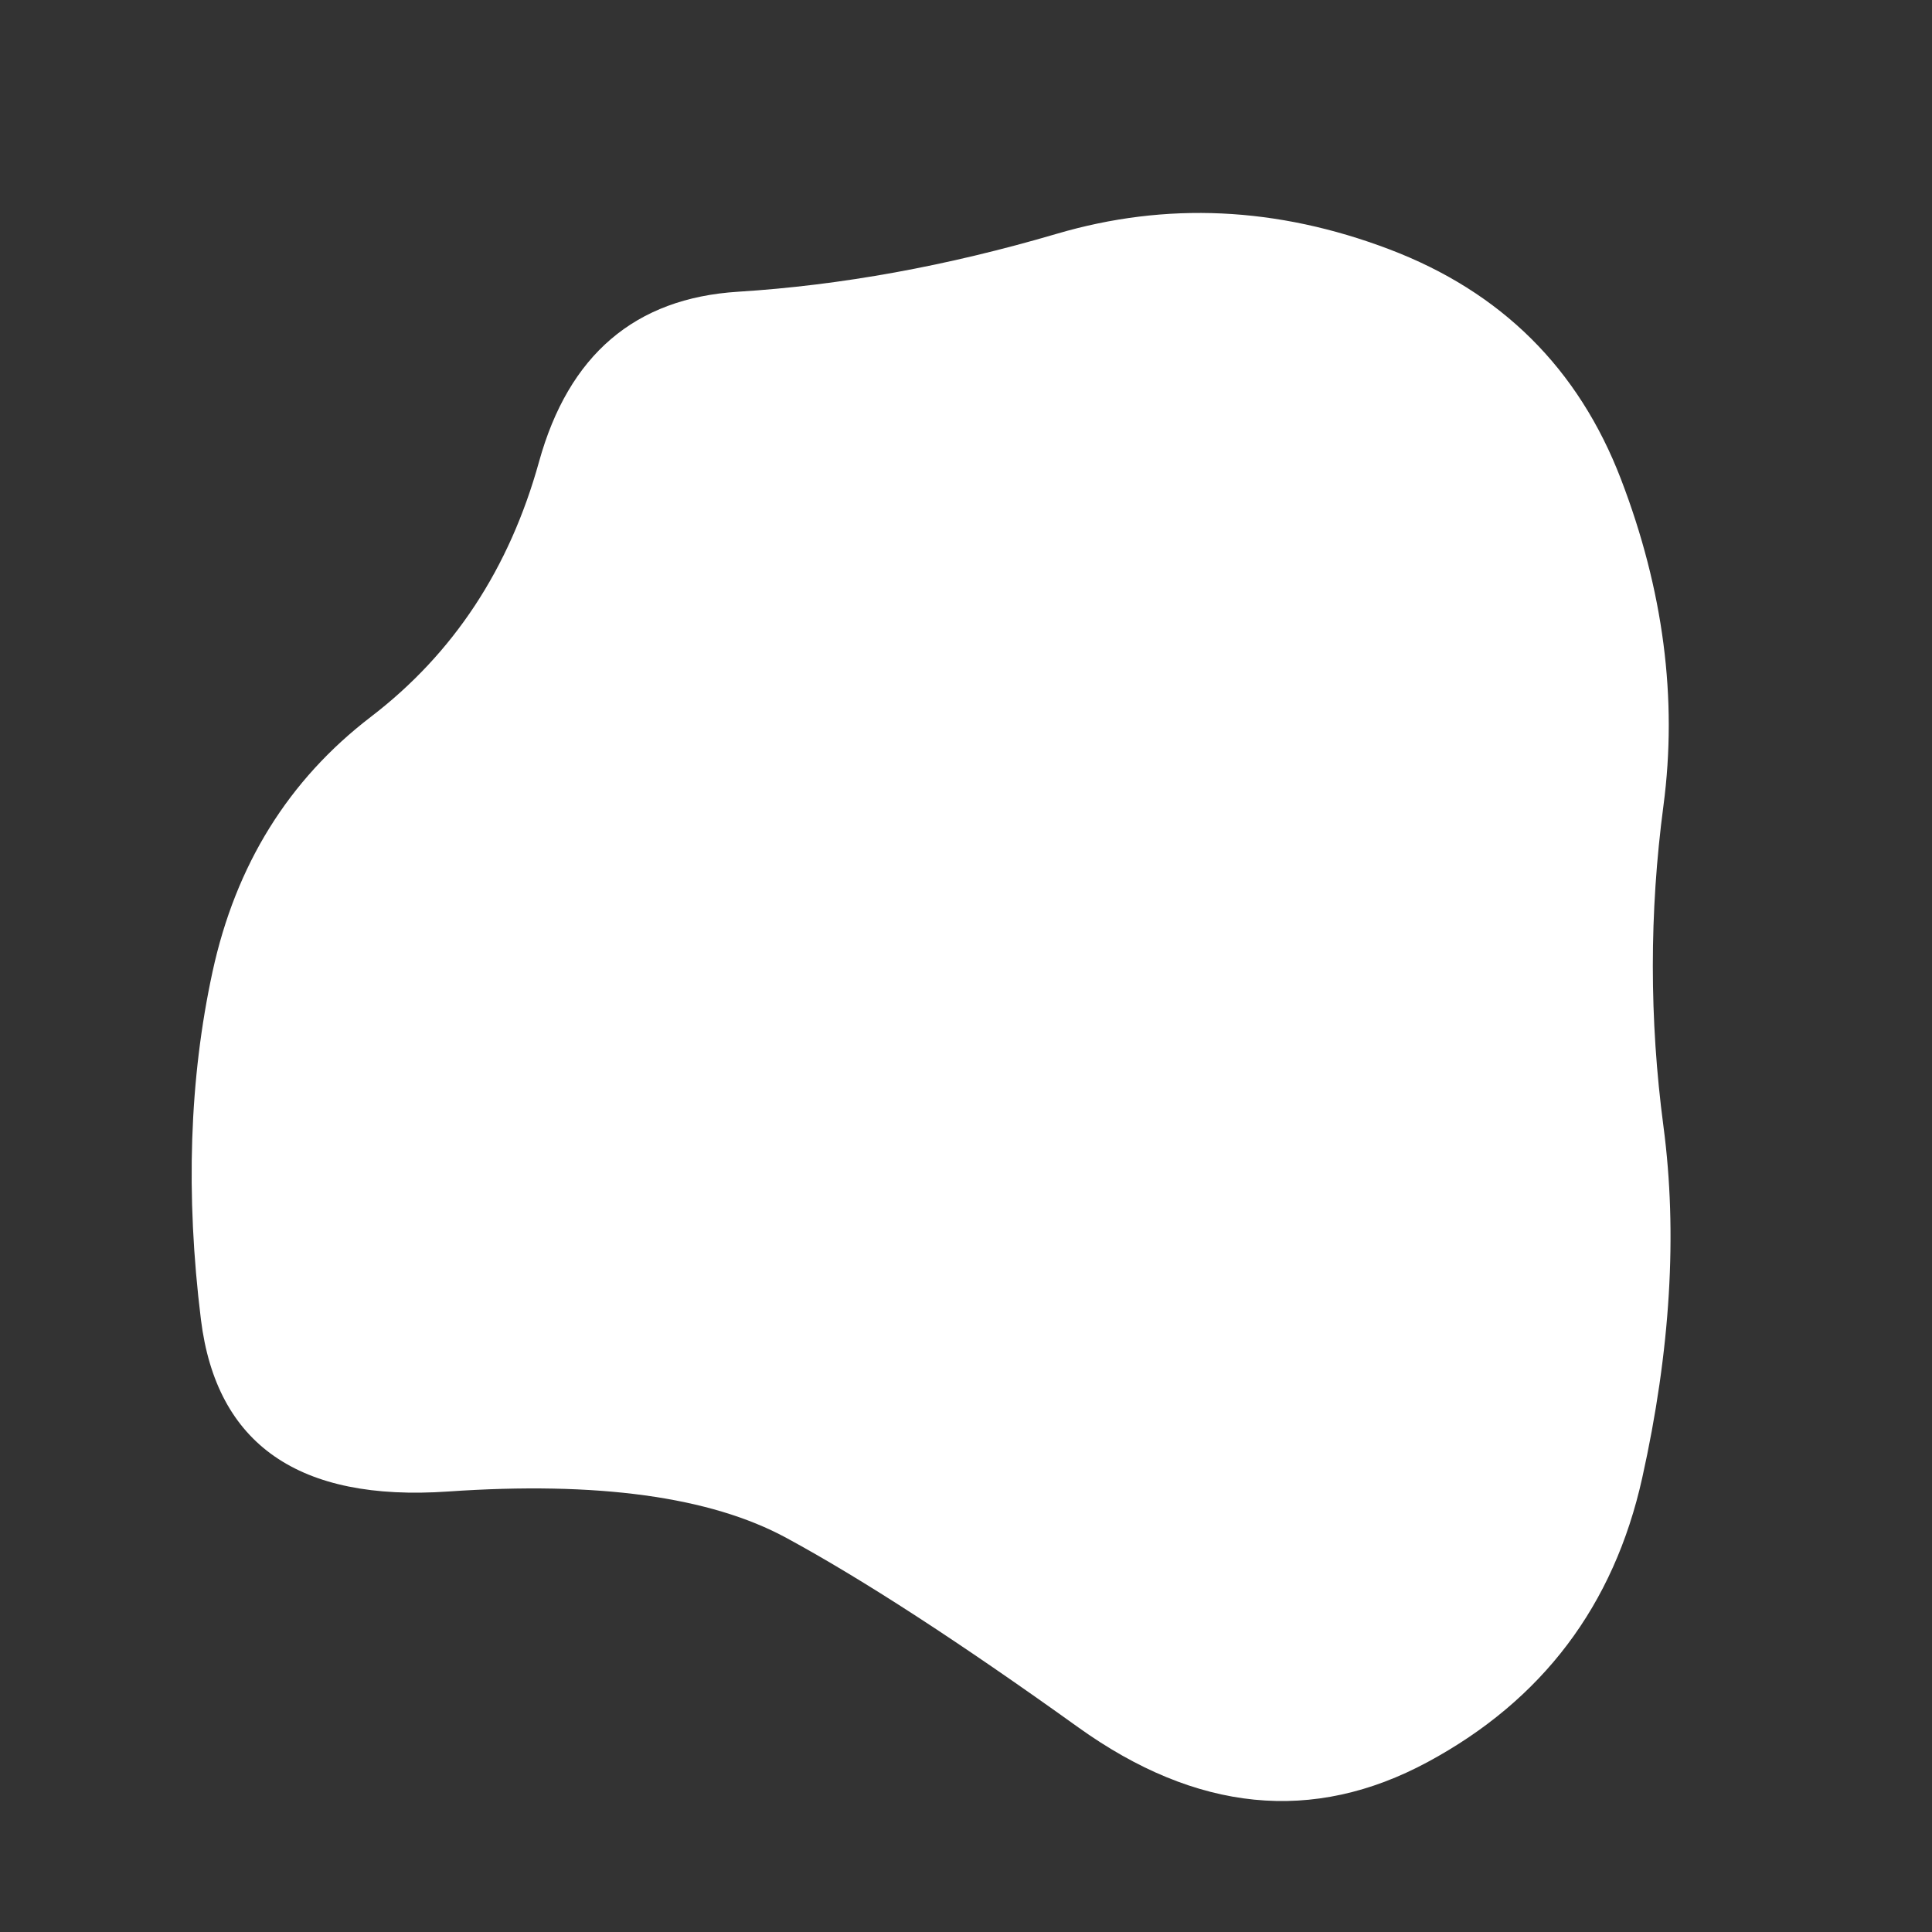 <svg viewBox="0 0 500 500" xmlns="http://www.w3.org/2000/svg" xmlns:xlink="http://www.w3.org/1999/xlink" width="100%" id="blobSvg">
  <rect x="0" y="0" width="500" height="500" fill="#333333" stroke="none"/>
  <path id="blob" d="M430.5,291.5Q436,333,425,382.5Q414,432,369.5,456Q325,480,279,447Q233,414,203.5,398Q174,382,116,386Q58,390,52,341.5Q46,293,55,251.5Q64,210,96,185.5Q128,161,139.5,119.5Q151,78,191,75.5Q231,73,273.5,60.5Q316,48,359.5,64.5Q403,81,419.5,124Q436,167,430.5,208.5Q425,250,430.5,291.5Z" fill="#fff"></path>
</svg>